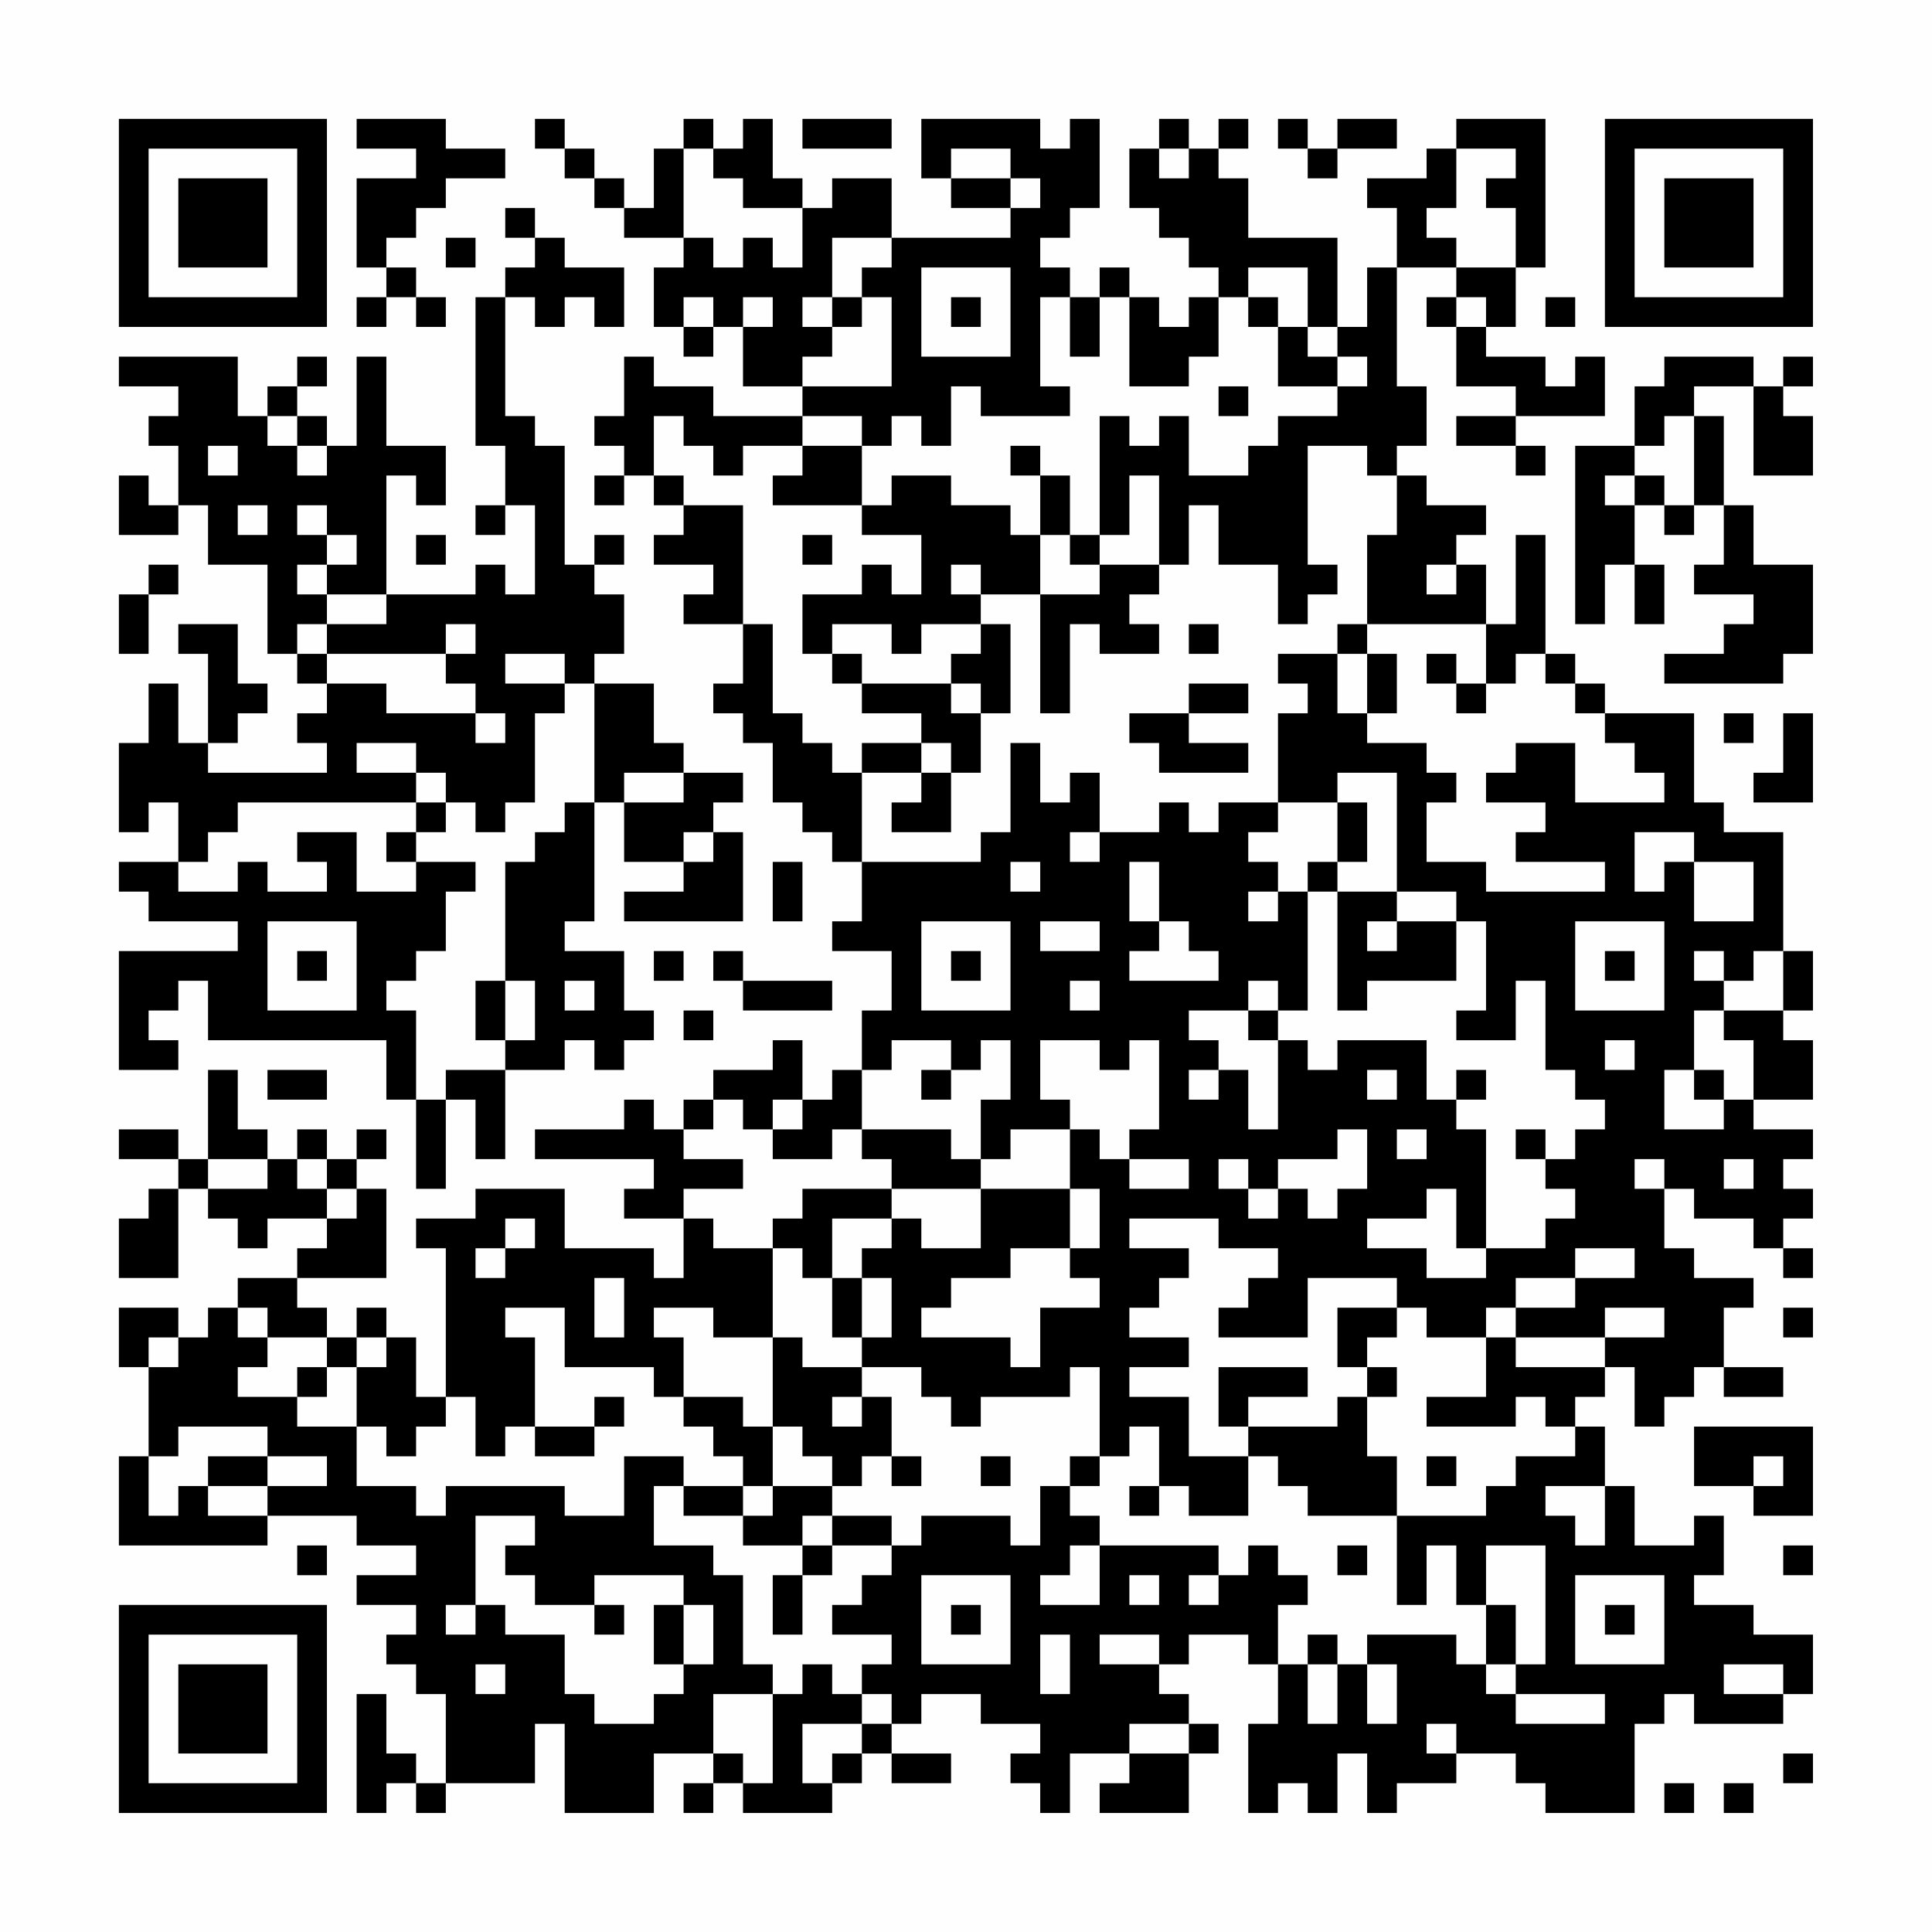 <?xml version="1.0" encoding="UTF-8"?>
<svg xmlns="http://www.w3.org/2000/svg" version="1.1" width="300" height="300" viewBox="0 0 300 300"><rect x="0" y="0" width="300" height="300" fill="#fefefe"/><g transform="scale(4.615)"><g transform="translate(4,4)"><path fill-rule="evenodd" d="M8 0L8 1L10 1L10 2L8 2L8 5L9 5L9 6L8 6L8 7L9 7L9 6L10 6L10 7L11 7L11 6L10 6L10 5L9 5L9 4L10 4L10 3L11 3L11 2L13 2L13 1L11 1L11 0ZM14 0L14 1L15 1L15 2L16 2L16 3L17 3L17 4L19 4L19 5L18 5L18 7L19 7L19 8L20 8L20 7L21 7L21 9L23 9L23 10L20 10L20 9L18 9L18 8L17 8L17 10L16 10L16 11L17 11L17 12L16 12L16 13L17 13L17 12L18 12L18 13L19 13L19 14L18 14L18 15L20 15L20 16L19 16L19 17L21 17L21 19L20 19L20 20L21 20L21 21L22 21L22 23L23 23L23 24L24 24L24 25L25 25L25 27L24 27L24 28L26 28L26 30L25 30L25 32L24 32L24 33L23 33L23 31L22 31L22 32L20 32L20 33L19 33L19 34L18 34L18 33L17 33L17 34L14 34L14 35L18 35L18 36L17 36L17 37L19 37L19 39L18 39L18 38L15 38L15 36L12 36L12 37L10 37L10 38L11 38L11 43L10 43L10 41L9 41L9 40L8 40L8 41L7 41L7 40L6 40L6 39L9 39L9 36L8 36L8 35L9 35L9 34L8 34L8 35L7 35L7 34L6 34L6 35L5 35L5 34L4 34L4 32L3 32L3 35L2 35L2 34L0 34L0 35L2 35L2 36L1 36L1 37L0 37L0 39L2 39L2 36L3 36L3 37L4 37L4 38L5 38L5 37L7 37L7 38L6 38L6 39L4 39L4 40L3 40L3 41L2 41L2 40L0 40L0 42L1 42L1 45L0 45L0 48L5 48L5 47L8 47L8 48L10 48L10 49L8 49L8 50L10 50L10 51L9 51L9 52L10 52L10 53L11 53L11 56L10 56L10 55L9 55L9 53L8 53L8 57L9 57L9 56L10 56L10 57L11 57L11 56L14 56L14 54L15 54L15 57L18 57L18 55L20 55L20 56L19 56L19 57L20 57L20 56L21 56L21 57L24 57L24 56L25 56L25 55L26 55L26 56L28 56L28 55L26 55L26 54L27 54L27 53L29 53L29 54L31 54L31 55L30 55L30 56L31 56L31 57L32 57L32 55L34 55L34 56L33 56L33 57L36 57L36 55L37 55L37 54L36 54L36 53L35 53L35 52L36 52L36 51L38 51L38 52L39 52L39 54L38 54L38 57L39 57L39 56L40 56L40 57L41 57L41 55L42 55L42 57L43 57L43 56L45 56L45 55L47 55L47 56L48 56L48 57L51 57L51 54L52 54L52 53L53 53L53 54L56 54L56 53L57 53L57 51L55 51L55 50L53 50L53 49L54 49L54 47L53 47L53 48L51 48L51 46L50 46L50 44L49 44L49 43L50 43L50 42L51 42L51 44L52 44L52 43L53 43L53 42L54 42L54 43L56 43L56 42L54 42L54 40L55 40L55 39L53 39L53 38L52 38L52 36L53 36L53 37L55 37L55 38L56 38L56 39L57 39L57 38L56 38L56 37L57 37L57 36L56 36L56 35L57 35L57 34L55 34L55 33L57 33L57 31L56 31L56 30L57 30L57 28L56 28L56 24L54 24L54 23L53 23L53 20L50 20L50 19L49 19L49 18L48 18L48 14L47 14L47 17L46 17L46 15L45 15L45 14L46 14L46 13L44 13L44 12L43 12L43 11L44 11L44 9L43 9L43 5L45 5L45 6L44 6L44 7L45 7L45 9L47 9L47 10L45 10L45 11L47 11L47 12L48 12L48 11L47 11L47 10L50 10L50 8L49 8L49 9L48 9L48 8L46 8L46 7L47 7L47 5L48 5L48 0L45 0L45 1L44 1L44 2L42 2L42 3L43 3L43 5L42 5L42 7L41 7L41 4L38 4L38 2L37 2L37 1L38 1L38 0L37 0L37 1L36 1L36 0L35 0L35 1L34 1L34 3L35 3L35 4L36 4L36 5L37 5L37 6L36 6L36 7L35 7L35 6L34 6L34 5L33 5L33 6L32 6L32 5L31 5L31 4L32 4L32 3L33 3L33 0L32 0L32 1L31 1L31 0L27 0L27 2L28 2L28 3L30 3L30 4L26 4L26 2L24 2L24 3L23 3L23 2L22 2L22 0L21 0L21 1L20 1L20 0L19 0L19 1L18 1L18 3L17 3L17 2L16 2L16 1L15 1L15 0ZM23 0L23 1L26 1L26 0ZM39 0L39 1L40 1L40 2L41 2L41 1L43 1L43 0L41 0L41 1L40 1L40 0ZM19 1L19 4L20 4L20 5L21 5L21 4L22 4L22 5L23 5L23 3L21 3L21 2L20 2L20 1ZM28 1L28 2L30 2L30 3L31 3L31 2L30 2L30 1ZM35 1L35 2L36 2L36 1ZM45 1L45 3L44 3L44 4L45 4L45 5L47 5L47 3L46 3L46 2L47 2L47 1ZM13 3L13 4L14 4L14 5L13 5L13 6L12 6L12 11L13 11L13 13L12 13L12 14L13 14L13 13L14 13L14 16L13 16L13 15L12 15L12 16L9 16L9 12L10 12L10 13L11 13L11 11L9 11L9 8L8 8L8 11L7 11L7 10L6 10L6 9L7 9L7 8L6 8L6 9L5 9L5 10L4 10L4 8L0 8L0 9L2 9L2 10L1 10L1 11L2 11L2 13L1 13L1 12L0 12L0 14L2 14L2 13L3 13L3 15L5 15L5 18L6 18L6 19L7 19L7 20L6 20L6 21L7 21L7 22L3 22L3 21L4 21L4 20L5 20L5 19L4 19L4 17L2 17L2 18L3 18L3 21L2 21L2 19L1 19L1 21L0 21L0 24L1 24L1 23L2 23L2 25L0 25L0 26L1 26L1 27L4 27L4 28L0 28L0 32L2 32L2 31L1 31L1 30L2 30L2 29L3 29L3 31L9 31L9 33L10 33L10 36L11 36L11 33L12 33L12 35L13 35L13 32L15 32L15 31L16 31L16 32L17 32L17 31L18 31L18 30L17 30L17 28L15 28L15 27L16 27L16 23L17 23L17 25L19 25L19 26L17 26L17 27L21 27L21 24L20 24L20 23L21 23L21 22L19 22L19 21L18 21L18 19L16 19L16 18L17 18L17 16L16 16L16 15L17 15L17 14L16 14L16 15L15 15L15 11L14 11L14 10L13 10L13 6L14 6L14 7L15 7L15 6L16 6L16 7L17 7L17 5L15 5L15 4L14 4L14 3ZM11 4L11 5L12 5L12 4ZM24 4L24 6L23 6L23 7L24 7L24 8L23 8L23 9L26 9L26 6L25 6L25 5L26 5L26 4ZM27 5L27 8L30 8L30 5ZM38 5L38 6L37 6L37 8L36 8L36 9L34 9L34 6L33 6L33 8L32 8L32 6L31 6L31 9L32 9L32 10L29 10L29 9L28 9L28 11L27 11L27 10L26 10L26 11L25 11L25 10L23 10L23 11L21 11L21 12L20 12L20 11L19 11L19 10L18 10L18 12L19 12L19 13L21 13L21 17L22 17L22 20L23 20L23 21L24 21L24 22L25 22L25 25L29 25L29 24L30 24L30 21L31 21L31 23L32 23L32 22L33 22L33 24L32 24L32 25L33 25L33 24L35 24L35 23L36 23L36 24L37 24L37 23L39 23L39 24L38 24L38 25L39 25L39 26L38 26L38 27L39 27L39 26L40 26L40 30L39 30L39 29L38 29L38 30L36 30L36 31L37 31L37 32L36 32L36 33L37 33L37 32L38 32L38 34L39 34L39 31L40 31L40 32L41 32L41 31L44 31L44 33L45 33L45 34L46 34L46 38L45 38L45 36L44 36L44 37L42 37L42 38L44 38L44 39L46 39L46 38L48 38L48 37L49 37L49 36L48 36L48 35L49 35L49 34L50 34L50 33L49 33L49 32L48 32L48 29L47 29L47 31L45 31L45 30L46 30L46 27L45 27L45 26L43 26L43 22L41 22L41 23L39 23L39 20L40 20L40 19L39 19L39 18L41 18L41 20L42 20L42 21L44 21L44 22L45 22L45 23L44 23L44 25L46 25L46 26L50 26L50 25L47 25L47 24L48 24L48 23L46 23L46 22L47 22L47 21L49 21L49 23L52 23L52 22L51 22L51 21L50 21L50 20L49 20L49 19L48 19L48 18L47 18L47 19L46 19L46 17L42 17L42 14L43 14L43 12L42 12L42 11L40 11L40 15L41 15L41 16L40 16L40 17L39 17L39 15L37 15L37 13L36 13L36 15L35 15L35 12L34 12L34 14L33 14L33 10L34 10L34 11L35 11L35 10L36 10L36 12L38 12L38 11L39 11L39 10L41 10L41 9L42 9L42 8L41 8L41 7L40 7L40 5ZM19 6L19 7L20 7L20 6ZM21 6L21 7L22 7L22 6ZM24 6L24 7L25 7L25 6ZM28 6L28 7L29 7L29 6ZM38 6L38 7L39 7L39 9L41 9L41 8L40 8L40 7L39 7L39 6ZM45 6L45 7L46 7L46 6ZM48 6L48 7L49 7L49 6ZM52 8L52 9L51 9L51 11L49 11L49 17L50 17L50 15L51 15L51 17L52 17L52 15L51 15L51 13L52 13L52 14L53 14L53 13L54 13L54 15L53 15L53 16L55 16L55 17L54 17L54 18L52 18L52 19L56 19L56 18L57 18L57 15L55 15L55 13L54 13L54 10L53 10L53 9L55 9L55 12L57 12L57 10L56 10L56 9L57 9L57 8L56 8L56 9L55 9L55 8ZM37 9L37 10L38 10L38 9ZM5 10L5 11L6 11L6 12L7 12L7 11L6 11L6 10ZM52 10L52 11L51 11L51 12L50 12L50 13L51 13L51 12L52 12L52 13L53 13L53 10ZM3 11L3 12L4 12L4 11ZM23 11L23 12L22 12L22 13L25 13L25 14L27 14L27 16L26 16L26 15L25 15L25 16L23 16L23 18L24 18L24 19L25 19L25 20L27 20L27 21L25 21L25 22L27 22L27 23L26 23L26 24L28 24L28 22L29 22L29 20L30 20L30 17L29 17L29 16L31 16L31 20L32 20L32 17L33 17L33 18L35 18L35 17L34 17L34 16L35 16L35 15L33 15L33 14L32 14L32 12L31 12L31 11L30 11L30 12L31 12L31 14L30 14L30 13L28 13L28 12L26 12L26 13L25 13L25 11ZM4 13L4 14L5 14L5 13ZM6 13L6 14L7 14L7 15L6 15L6 16L7 16L7 17L6 17L6 18L7 18L7 19L9 19L9 20L12 20L12 21L13 21L13 20L12 20L12 19L11 19L11 18L12 18L12 17L11 17L11 18L7 18L7 17L9 17L9 16L7 16L7 15L8 15L8 14L7 14L7 13ZM10 14L10 15L11 15L11 14ZM23 14L23 15L24 15L24 14ZM31 14L31 16L33 16L33 15L32 15L32 14ZM1 15L1 16L0 16L0 18L1 18L1 16L2 16L2 15ZM28 15L28 16L29 16L29 15ZM44 15L44 16L45 16L45 15ZM24 17L24 18L25 18L25 19L28 19L28 20L29 20L29 19L28 19L28 18L29 18L29 17L27 17L27 18L26 18L26 17ZM36 17L36 18L37 18L37 17ZM41 17L41 18L42 18L42 20L43 20L43 18L42 18L42 17ZM13 18L13 19L15 19L15 20L14 20L14 23L13 23L13 24L12 24L12 23L11 23L11 22L10 22L10 21L8 21L8 22L10 22L10 23L4 23L4 24L3 24L3 25L2 25L2 26L4 26L4 25L5 25L5 26L7 26L7 25L6 25L6 24L8 24L8 26L10 26L10 25L12 25L12 26L11 26L11 28L10 28L10 29L9 29L9 30L10 30L10 33L11 33L11 32L13 32L13 31L14 31L14 29L13 29L13 25L14 25L14 24L15 24L15 23L16 23L16 19L15 19L15 18ZM44 18L44 19L45 19L45 20L46 20L46 19L45 19L45 18ZM36 19L36 20L34 20L34 21L35 21L35 22L38 22L38 21L36 21L36 20L38 20L38 19ZM54 20L54 21L55 21L55 20ZM56 20L56 22L55 22L55 23L57 23L57 20ZM27 21L27 22L28 22L28 21ZM17 22L17 23L19 23L19 22ZM10 23L10 24L9 24L9 25L10 25L10 24L11 24L11 23ZM41 23L41 25L40 25L40 26L41 26L41 30L42 30L42 29L45 29L45 27L43 27L43 26L41 26L41 25L42 25L42 23ZM19 24L19 25L20 25L20 24ZM51 24L51 26L52 26L52 25L53 25L53 27L55 27L55 25L53 25L53 24ZM22 25L22 27L23 27L23 25ZM30 25L30 26L31 26L31 25ZM34 25L34 27L35 27L35 28L34 28L34 29L37 29L37 28L36 28L36 27L35 27L35 25ZM5 27L5 30L8 30L8 27ZM27 27L27 30L30 30L30 27ZM31 27L31 28L33 28L33 27ZM42 27L42 28L43 28L43 27ZM49 27L49 30L52 30L52 27ZM6 28L6 29L7 29L7 28ZM18 28L18 29L19 29L19 28ZM20 28L20 29L21 29L21 30L24 30L24 29L21 29L21 28ZM28 28L28 29L29 29L29 28ZM50 28L50 29L51 29L51 28ZM53 28L53 29L54 29L54 30L53 30L53 32L52 32L52 34L54 34L54 33L55 33L55 31L54 31L54 30L56 30L56 28L55 28L55 29L54 29L54 28ZM12 29L12 31L13 31L13 29ZM15 29L15 30L16 30L16 29ZM32 29L32 30L33 30L33 29ZM19 30L19 31L20 31L20 30ZM38 30L38 31L39 31L39 30ZM26 31L26 32L25 32L25 34L24 34L24 35L22 35L22 34L23 34L23 33L22 33L22 34L21 34L21 33L20 33L20 34L19 34L19 35L21 35L21 36L19 36L19 37L20 37L20 38L22 38L22 41L20 41L20 40L18 40L18 41L19 41L19 43L18 43L18 42L15 42L15 40L13 40L13 41L14 41L14 44L13 44L13 45L12 45L12 43L11 43L11 44L10 44L10 45L9 45L9 44L8 44L8 42L9 42L9 41L8 41L8 42L7 42L7 41L5 41L5 40L4 40L4 41L5 41L5 42L4 42L4 43L6 43L6 44L8 44L8 46L10 46L10 47L11 47L11 46L15 46L15 47L17 47L17 45L19 45L19 46L18 46L18 48L20 48L20 49L21 49L21 52L22 52L22 53L20 53L20 55L21 55L21 56L22 56L22 53L23 53L23 52L24 52L24 53L25 53L25 54L23 54L23 56L24 56L24 55L25 55L25 54L26 54L26 53L25 53L25 52L26 52L26 51L24 51L24 50L25 50L25 49L26 49L26 48L27 48L27 47L30 47L30 48L31 48L31 46L32 46L32 47L33 47L33 48L32 48L32 49L31 49L31 50L33 50L33 48L37 48L37 49L36 49L36 50L37 50L37 49L38 49L38 48L39 48L39 49L40 49L40 50L39 50L39 52L40 52L40 54L41 54L41 52L42 52L42 54L43 54L43 52L42 52L42 51L45 51L45 52L46 52L46 53L47 53L47 54L50 54L50 53L47 53L47 52L48 52L48 48L46 48L46 50L45 50L45 48L44 48L44 50L43 50L43 47L46 47L46 46L47 46L47 45L49 45L49 44L48 44L48 43L47 43L47 44L44 44L44 43L46 43L46 41L47 41L47 42L50 42L50 41L52 41L52 40L50 40L50 41L47 41L47 40L49 40L49 39L51 39L51 38L49 38L49 39L47 39L47 40L46 40L46 41L44 41L44 40L43 40L43 39L40 39L40 41L37 41L37 40L38 40L38 39L39 39L39 38L37 38L37 37L34 37L34 38L36 38L36 39L35 39L35 40L34 40L34 41L36 41L36 42L34 42L34 43L36 43L36 45L38 45L38 47L36 47L36 46L35 46L35 44L34 44L34 45L33 45L33 42L32 42L32 43L29 43L29 44L28 44L28 43L27 43L27 42L25 42L25 41L26 41L26 39L25 39L25 38L26 38L26 37L27 37L27 38L29 38L29 36L32 36L32 38L30 38L30 39L28 39L28 40L27 40L27 41L30 41L30 42L31 42L31 40L33 40L33 39L32 39L32 38L33 38L33 36L32 36L32 34L33 34L33 35L34 35L34 36L36 36L36 35L34 35L34 34L35 34L35 31L34 31L34 32L33 32L33 31L31 31L31 33L32 33L32 34L30 34L30 35L29 35L29 33L30 33L30 31L29 31L29 32L28 32L28 31ZM50 31L50 32L51 32L51 31ZM5 32L5 33L7 33L7 32ZM27 32L27 33L28 33L28 32ZM42 32L42 33L43 33L43 32ZM45 32L45 33L46 33L46 32ZM53 32L53 33L54 33L54 32ZM25 34L25 35L26 35L26 36L23 36L23 37L22 37L22 38L23 38L23 39L24 39L24 41L25 41L25 39L24 39L24 37L26 37L26 36L29 36L29 35L28 35L28 34ZM41 34L41 35L39 35L39 36L38 36L38 35L37 35L37 36L38 36L38 37L39 37L39 36L40 36L40 37L41 37L41 36L42 36L42 34ZM43 34L43 35L44 35L44 34ZM47 34L47 35L48 35L48 34ZM3 35L3 36L5 36L5 35ZM6 35L6 36L7 36L7 37L8 37L8 36L7 36L7 35ZM51 35L51 36L52 36L52 35ZM54 35L54 36L55 36L55 35ZM13 37L13 38L12 38L12 39L13 39L13 38L14 38L14 37ZM16 39L16 41L17 41L17 39ZM41 40L41 42L42 42L42 43L41 43L41 44L38 44L38 43L40 43L40 42L37 42L37 44L38 44L38 45L39 45L39 46L40 46L40 47L43 47L43 45L42 45L42 43L43 43L43 42L42 42L42 41L43 41L43 40ZM56 40L56 41L57 41L57 40ZM1 41L1 42L2 42L2 41ZM22 41L22 44L21 44L21 43L19 43L19 44L20 44L20 45L21 45L21 46L19 46L19 47L21 47L21 48L23 48L23 49L22 49L22 51L23 51L23 49L24 49L24 48L26 48L26 47L24 47L24 46L25 46L25 45L26 45L26 46L27 46L27 45L26 45L26 43L25 43L25 42L23 42L23 41ZM6 42L6 43L7 43L7 42ZM16 43L16 44L14 44L14 45L16 45L16 44L17 44L17 43ZM24 43L24 44L25 44L25 43ZM2 44L2 45L1 45L1 47L2 47L2 46L3 46L3 47L5 47L5 46L7 46L7 45L5 45L5 44ZM22 44L22 46L21 46L21 47L22 47L22 46L24 46L24 45L23 45L23 44ZM53 44L53 46L55 46L55 47L57 47L57 44ZM3 45L3 46L5 46L5 45ZM29 45L29 46L30 46L30 45ZM32 45L32 46L33 46L33 45ZM44 45L44 46L45 46L45 45ZM55 45L55 46L56 46L56 45ZM34 46L34 47L35 47L35 46ZM48 46L48 47L49 47L49 48L50 48L50 46ZM12 47L12 50L11 50L11 51L12 51L12 50L13 50L13 51L15 51L15 53L16 53L16 54L18 54L18 53L19 53L19 52L20 52L20 50L19 50L19 49L16 49L16 50L14 50L14 49L13 49L13 48L14 48L14 47ZM23 47L23 48L24 48L24 47ZM6 48L6 49L7 49L7 48ZM41 48L41 49L42 49L42 48ZM56 48L56 49L57 49L57 48ZM27 49L27 52L30 52L30 49ZM34 49L34 50L35 50L35 49ZM49 49L49 52L52 52L52 49ZM16 50L16 51L17 51L17 50ZM18 50L18 52L19 52L19 50ZM28 50L28 51L29 51L29 50ZM46 50L46 52L47 52L47 50ZM50 50L50 51L51 51L51 50ZM31 51L31 53L32 53L32 51ZM33 51L33 52L35 52L35 51ZM40 51L40 52L41 52L41 51ZM12 52L12 53L13 53L13 52ZM54 52L54 53L56 53L56 52ZM34 54L34 55L36 55L36 54ZM44 54L44 55L45 55L45 54ZM56 55L56 56L57 56L57 55ZM52 56L52 57L53 57L53 56ZM54 56L54 57L55 57L55 56ZM0 0L0 7L7 7L7 0ZM1 1L1 6L6 6L6 1ZM2 2L2 5L5 5L5 2ZM50 0L50 7L57 7L57 0ZM51 1L51 6L56 6L56 1ZM52 2L52 5L55 5L55 2ZM0 50L0 57L7 57L7 50ZM1 51L1 56L6 56L6 51ZM2 52L2 55L5 55L5 52Z" fill="#000000"/></g></g></svg>
